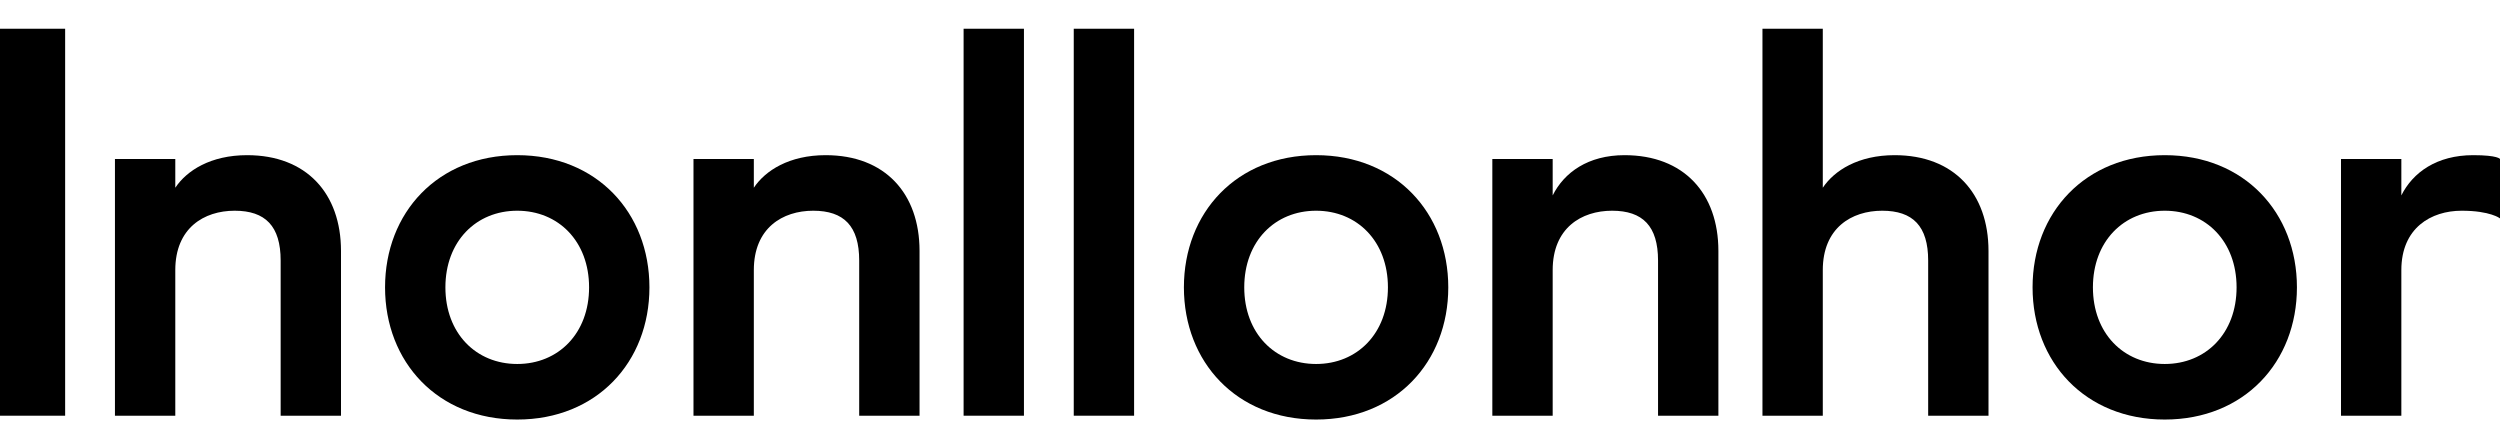 <svg width="180" height="32" viewBox="0 0 180 32" fill="none" xmlns="http://www.w3.org/2000/svg">
    <path d="M0 2.069H4.69V29.931H0V2.069Z" fill="currentColor"/>
    <path d="M8.276 11.448H12.621V13.517C13.448 12.276 15.172 11.172 17.793 11.172C22.069 11.172 24.552 13.931 24.552 18.069V29.931H20.207V18.759C20.207 16.276 19.103 15.172 16.897 15.172C14.69 15.172 12.621 16.414 12.621 19.448V29.931H8.276V11.448Z" fill="currentColor"/>
    <path d="M27.724 20.69C27.724 15.31 31.517 11.172 37.241 11.172C42.965 11.172 46.759 15.31 46.759 20.69C46.759 26.069 42.965 30.207 37.241 30.207C31.517 30.207 27.724 26.069 27.724 20.69ZM42.414 20.69C42.414 17.379 40.207 15.172 37.241 15.172C34.276 15.172 32.069 17.379 32.069 20.69C32.069 24 34.276 26.207 37.241 26.207C40.207 26.207 42.414 24 42.414 20.69Z" fill="currentColor"/>
    <path d="M49.931 11.448H54.276V13.517C55.103 12.276 56.828 11.172 59.448 11.172C63.724 11.172 66.207 13.931 66.207 18.069V29.931H61.862V18.759C61.862 16.276 60.759 15.172 58.552 15.172C56.345 15.172 54.276 16.414 54.276 19.448V29.931H49.931V11.448Z" fill="currentColor"/>
    <path d="M69.379 2.069H73.724V29.931H69.379V2.069Z" fill="currentColor"/>
    <path d="M77.31 2.069H81.655V29.931H77.31V2.069Z" fill="currentColor"/>
    <path d="M85.241 20.69C85.241 15.31 89.034 11.172 94.759 11.172C100.483 11.172 104.276 15.31 104.276 20.69C104.276 26.069 100.483 30.207 94.759 30.207C89.034 30.207 85.241 26.069 85.241 20.69ZM99.931 20.69C99.931 17.379 97.724 15.172 94.759 15.172C91.793 15.172 89.586 17.379 89.586 20.69C89.586 24 91.793 26.207 94.759 26.207C97.724 26.207 99.931 24 99.931 20.69Z" fill="currentColor"/>
    <path d="M107.448 11.448H111.793V14.069C112.621 12.414 114.345 11.172 116.966 11.172C121.241 11.172 123.724 13.931 123.724 18.069V29.931H119.379V18.759C119.379 16.276 118.276 15.172 116.069 15.172C113.862 15.172 111.793 16.414 111.793 19.448V29.931H107.448V11.448Z" fill="currentColor"/>
    <path d="M126.897 2.069H131.241V13.517C132.069 12.276 133.793 11.172 136.414 11.172C140.69 11.172 143.172 13.931 143.172 18.069V29.931H138.828V18.759C138.828 16.276 137.724 15.172 135.517 15.172C133.31 15.172 131.241 16.414 131.241 19.448V29.931H126.897V2.069Z" fill="currentColor"/>
    <path d="M146.345 20.69C146.345 15.31 150.138 11.172 155.862 11.172C161.586 11.172 165.379 15.31 165.379 20.69C165.379 26.069 161.586 30.207 155.862 30.207C150.138 30.207 146.345 26.069 146.345 20.69ZM161.034 20.69C161.034 17.379 158.828 15.172 155.862 15.172C152.897 15.172 150.69 17.379 150.69 20.69C150.69 24 152.897 26.207 155.862 26.207C158.828 26.207 161.034 24 161.034 20.69Z" fill="currentColor"/>
    <path d="M168.552 11.448H172.897V14.069C173.724 12.414 175.448 11.172 178.069 11.172C179.862 11.172 180 11.448 180 11.448V15.724C180 15.724 179.31 15.172 177.241 15.172C175.034 15.172 172.897 16.414 172.897 19.448V29.931H168.552V11.448Z" fill="currentColor"/>
</svg>